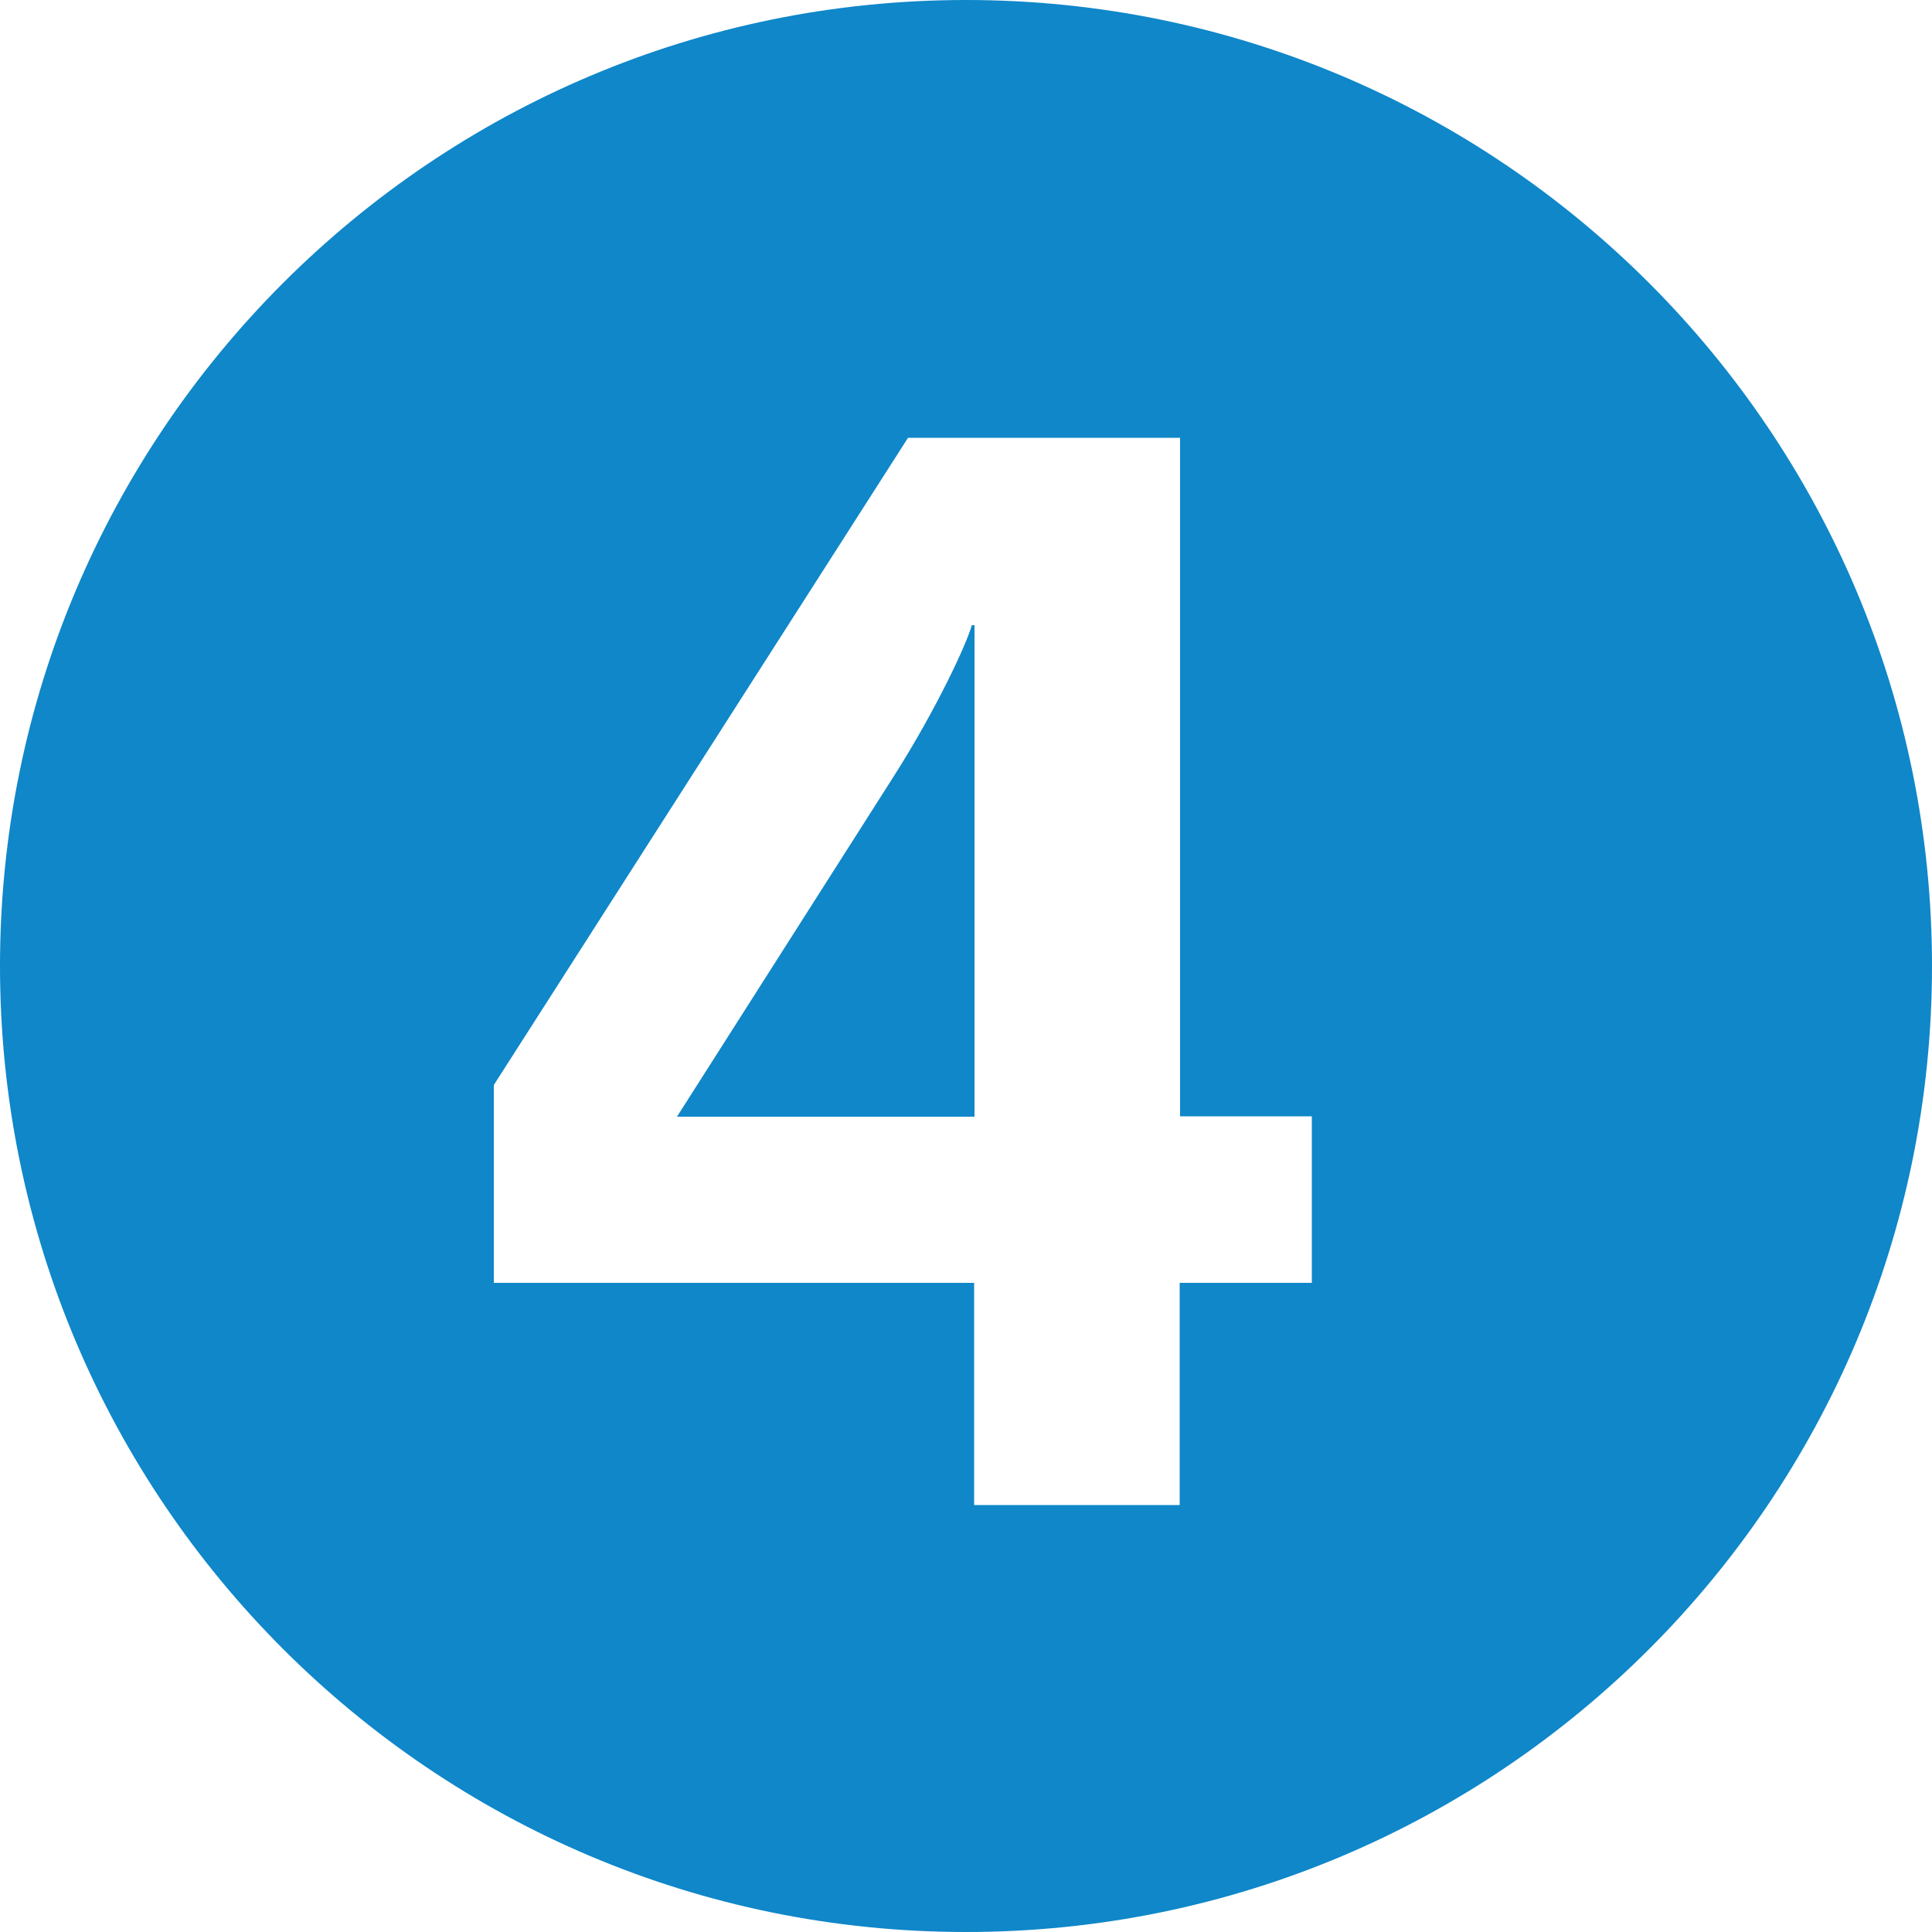 <?xml version="1.0" encoding="utf-8"?>

<svg version="1.1" id="Calque_1" xmlns="http://www.w3.org/2000/svg" xmlns:xlink="http://www.w3.org/1999/xlink" x="0px" y="0px"
	 viewBox="0 0 500 500" style="enable-background:new 0 0 500 500;" xml:space="preserve">
<style type="text/css">
	.st0{fill-rule:evenodd;clip-rule:evenodd;fill:#0F87C9;}
	.st1{fill:#0F87C9;}
</style>
<g>
	<path class="st1" d="M231.5,200.6l-56.3,88.4h77V161.8h-0.7C250.2,166.6,242.4,183.4,231.5,200.6z"/>
	<path class="st1" d="M250,0C112,0,0,112,0,250c0,138,112,250,250,250c138.1,0,250-111.9,250-250C500,112,388.1,0,250,0z M339.4,332
		h-34.1v57.5h-53.2V332H127.8v-51.2L235,113.3h70.4v175.6h34.1V332z"/>
</g>
</svg>
